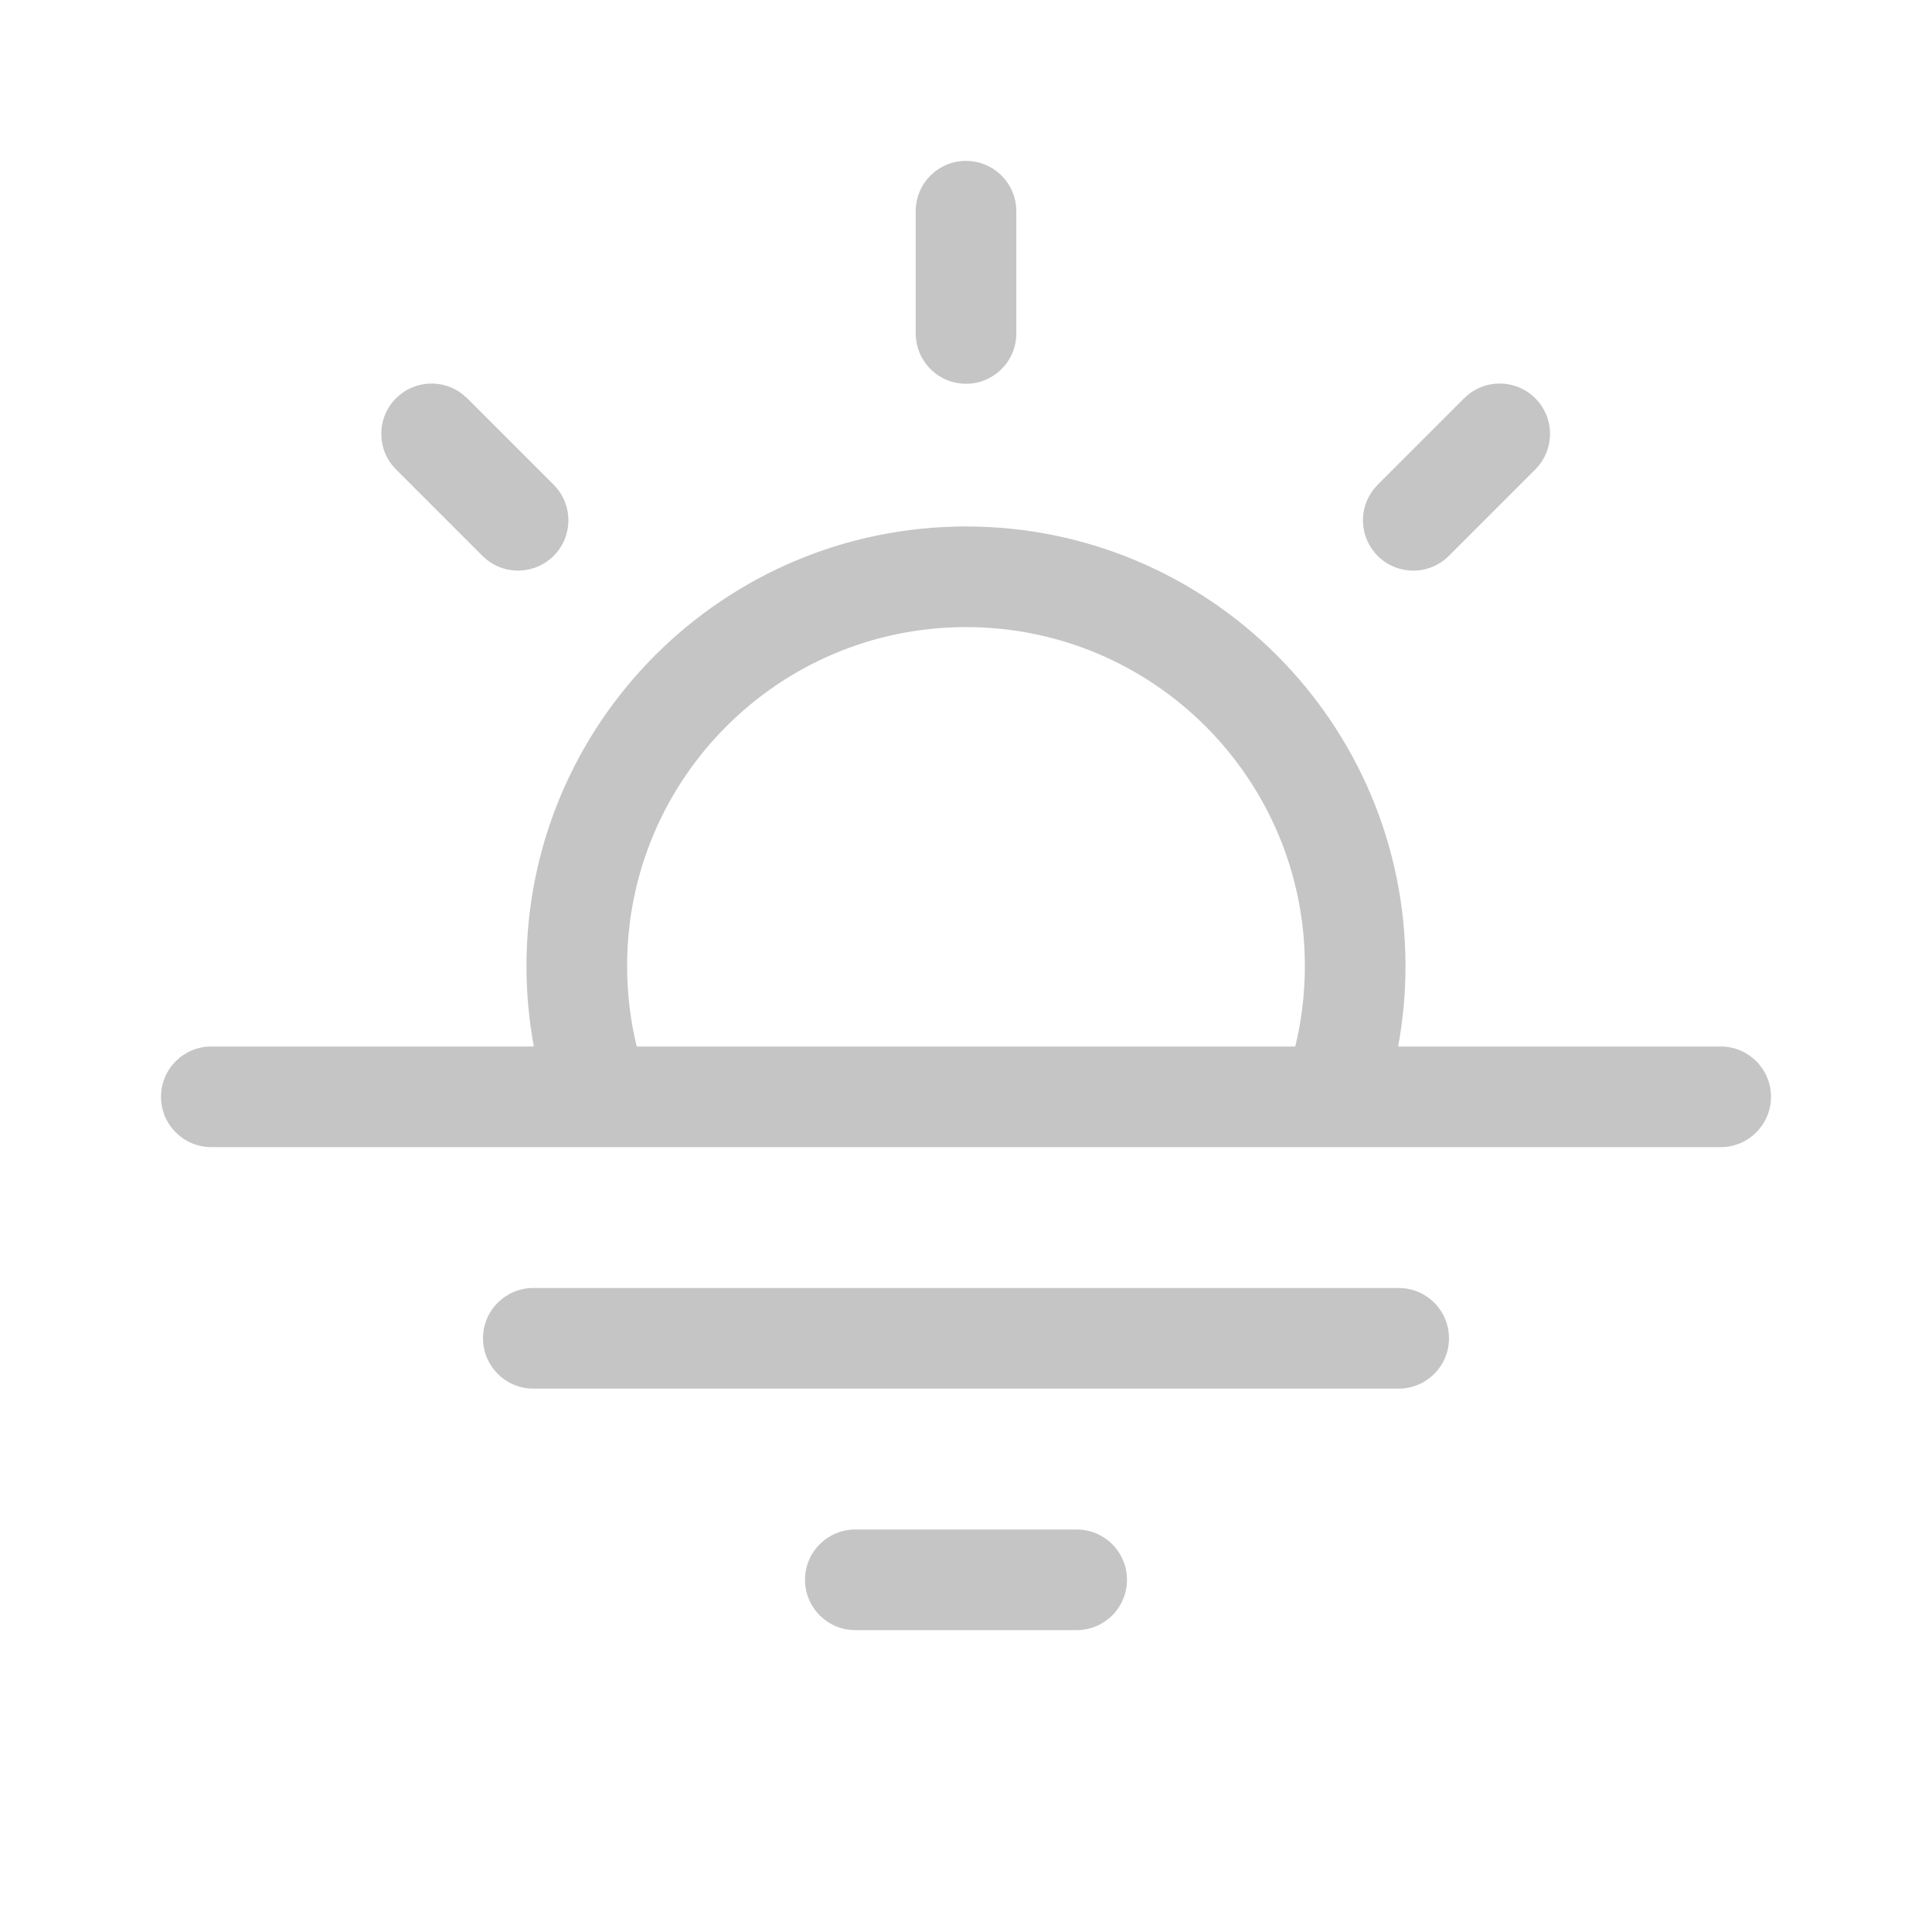 <svg xmlns="http://www.w3.org/2000/svg" width="48" height="48" viewBox="0 0 48 48" fill="#c5c5c5">
<path d="M24 13.08C30.03 13.08 34.919 17.969 34.919 24C34.919 24.683 34.856 25.351 34.736 26H42.75C43.44 26 44 26.559 44 27.25C44 27.94 43.44 28.5 42.75 28.5H5.25C4.56 28.5 4 27.94 4 27.25C4 26.559 4.56 26 5.25 26H13.263C13.143 25.351 13.08 24.683 13.08 24C13.08 17.969 17.969 13.08 24 13.08ZM15.819 26H32.18C32.337 25.359 32.419 24.689 32.419 24C32.419 19.35 28.65 15.58 24 15.58C19.35 15.58 15.58 19.35 15.58 24C15.58 24.689 15.663 25.359 15.819 26ZM11.505 9.804L11.607 9.895L13.755 12.043C14.243 12.531 14.243 13.323 13.755 13.811C13.299 14.266 12.579 14.297 12.089 13.902L11.987 13.811L9.839 11.663C9.351 11.175 9.351 10.383 9.839 9.895C10.295 9.44 11.015 9.409 11.505 9.804ZM38.144 9.895C38.6 10.351 38.63 11.071 38.235 11.561L38.144 11.663L35.996 13.811C35.508 14.299 34.717 14.299 34.228 13.811C33.773 13.355 33.742 12.635 34.137 12.145L34.228 12.043L36.376 9.895C36.864 9.407 37.656 9.407 38.144 9.895ZM24 3.997C24.648 3.997 25.18 4.489 25.244 5.119L25.25 5.247V8.285C25.25 8.975 24.691 9.535 24 9.535C23.353 9.535 22.821 9.043 22.757 8.412L22.75 8.285V5.247C22.75 4.557 23.31 3.997 24 3.997ZM21.25 38C20.56 38 20 38.559 20 39.25C20 39.94 20.56 40.5 21.25 40.5H26.75C27.44 40.5 28 39.94 28 39.25C28 38.559 27.44 38 26.75 38H21.25ZM12 33.25C12 32.559 12.56 32 13.25 32H34.75C35.44 32 36 32.559 36 33.25C36 33.94 35.44 34.5 34.75 34.5H13.25C12.56 34.5 12 33.94 12 33.25Z" fill="#c5c5c5"/>
</svg>